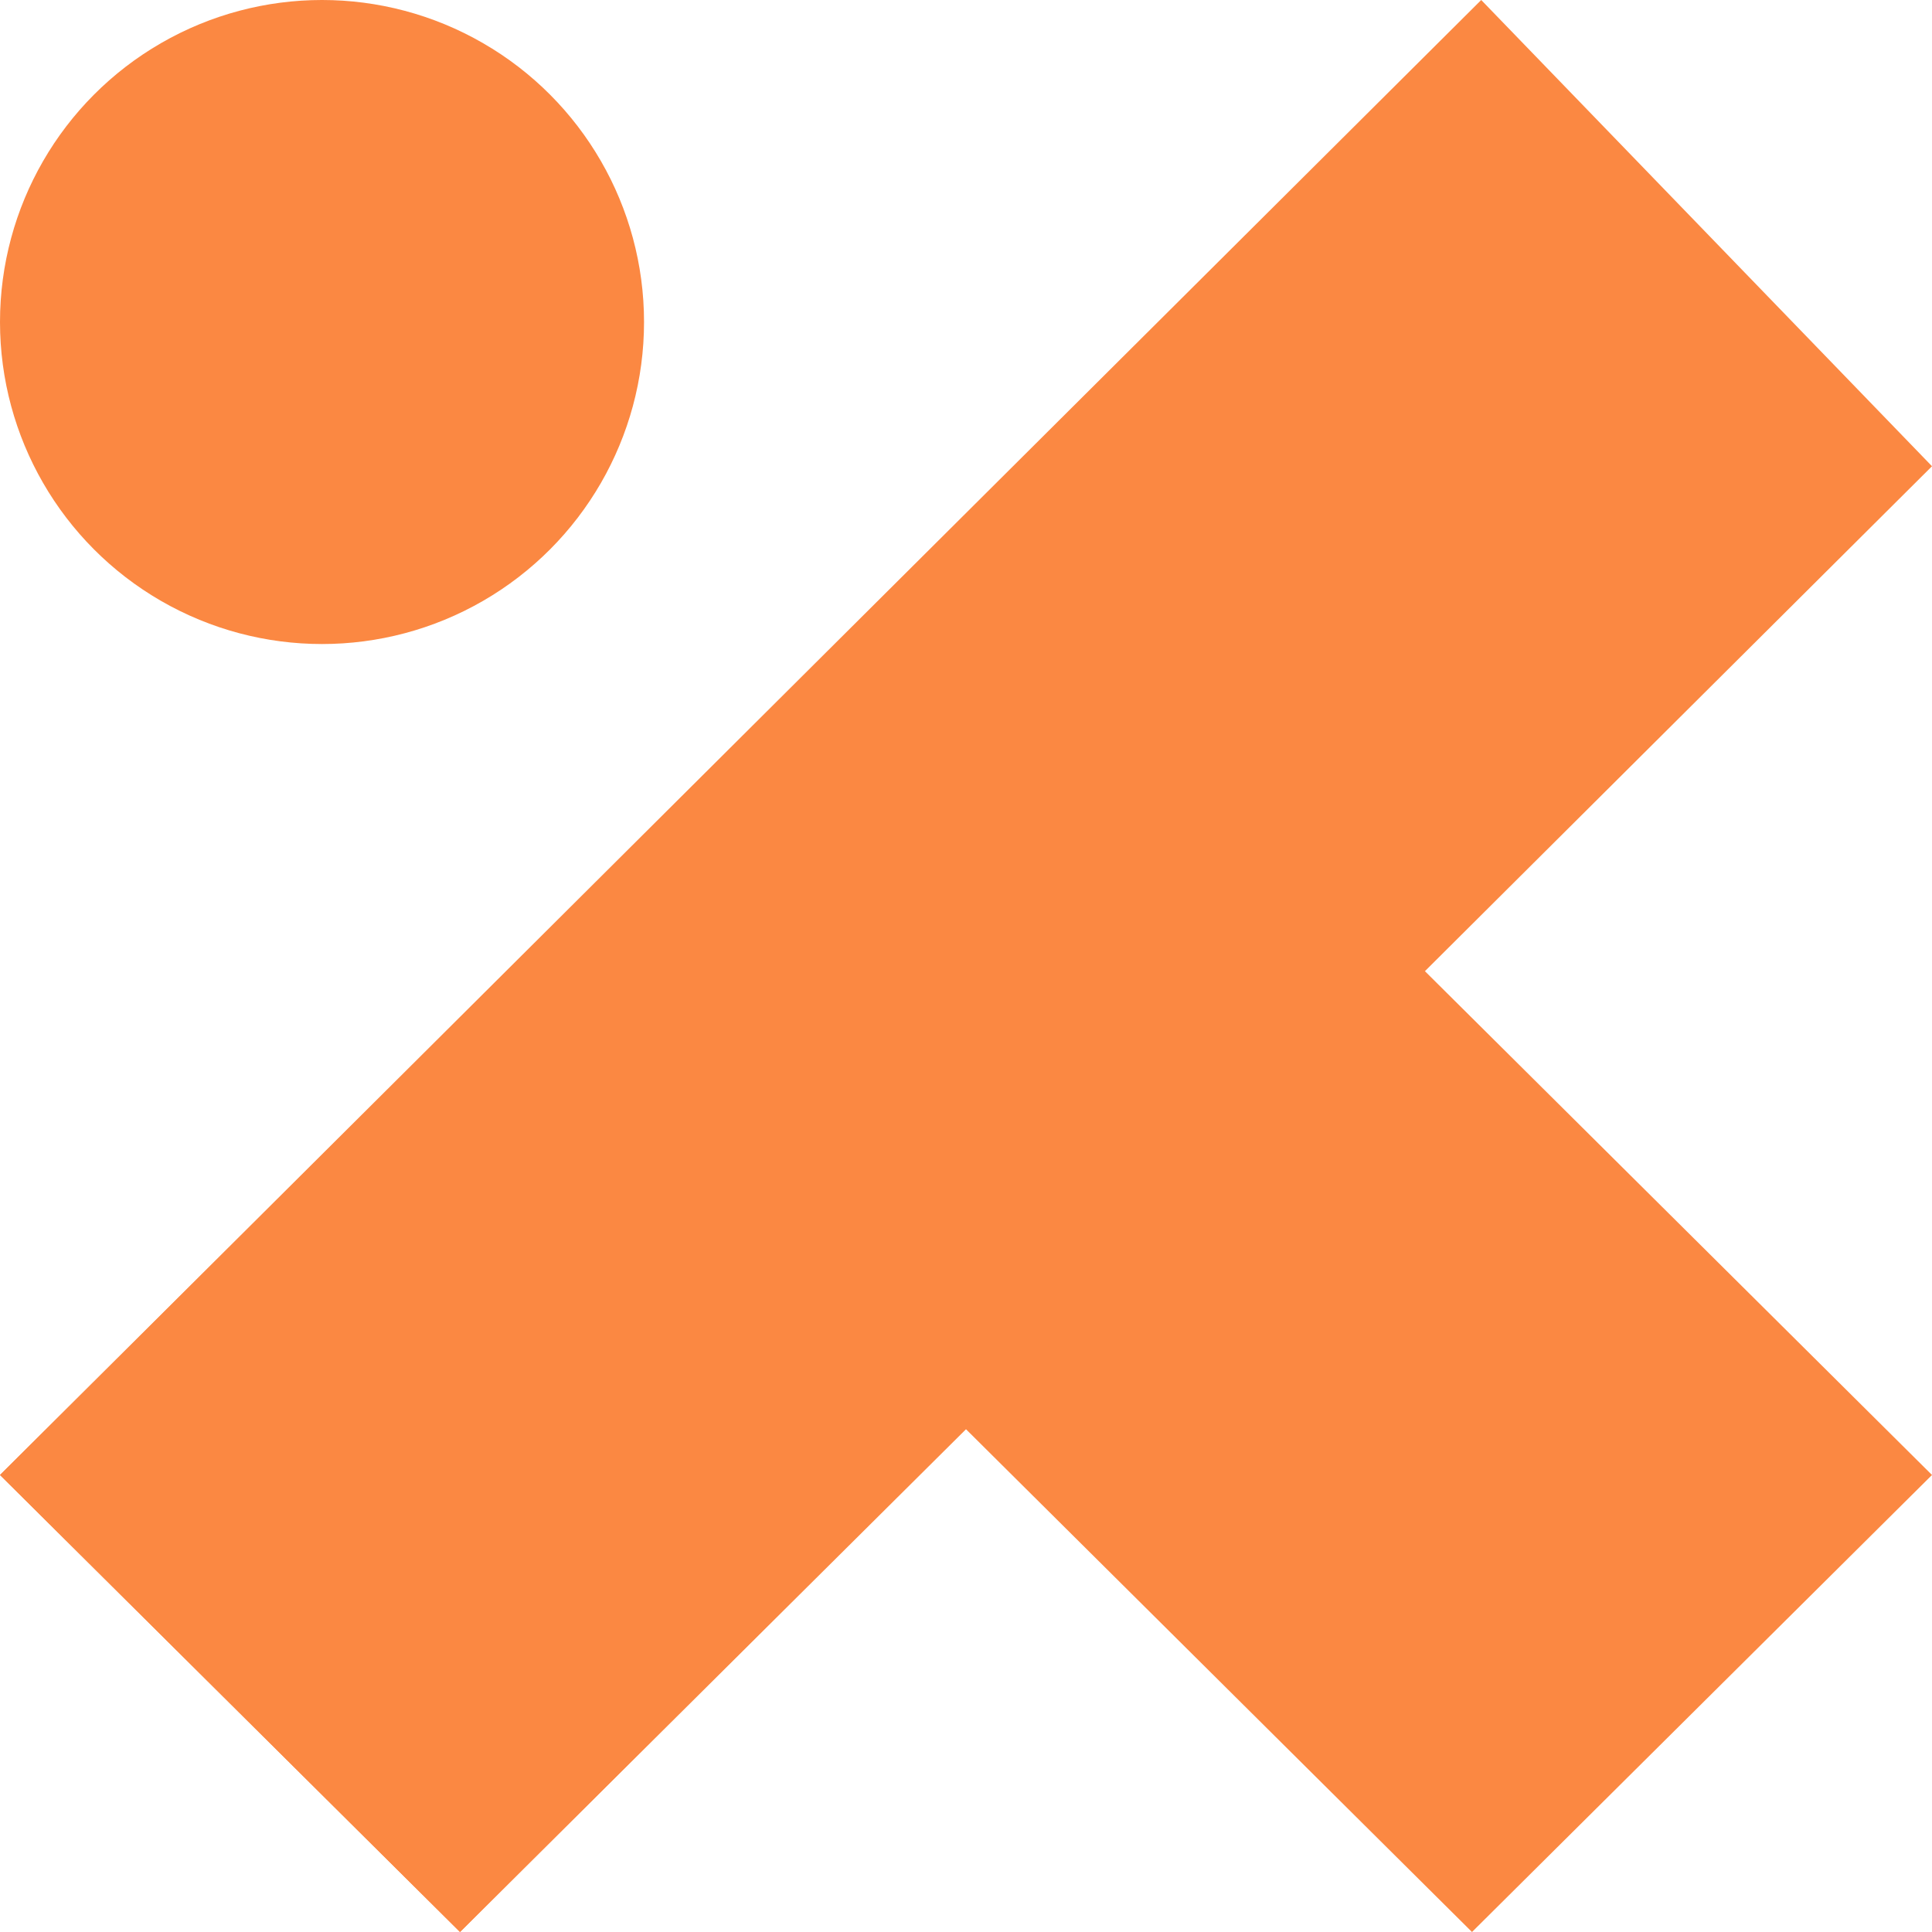 <svg width="40" height="40" viewBox="0 0 40 40" fill="none" xmlns="http://www.w3.org/2000/svg">
	<circle cx="6.667" cy="6.667" r="6.667" fill="#FB8842"/>
<path d="M20 10.667L0 30.538L9.524 40L20 29.591L30.476 40L40 30.538L20 10.667Z" fill="#FB8842"/>
<path d="M0 30.538L30.667 0L40 9.653L9.524 40L0 30.538Z" fill="#FB8842"/>
</svg>
